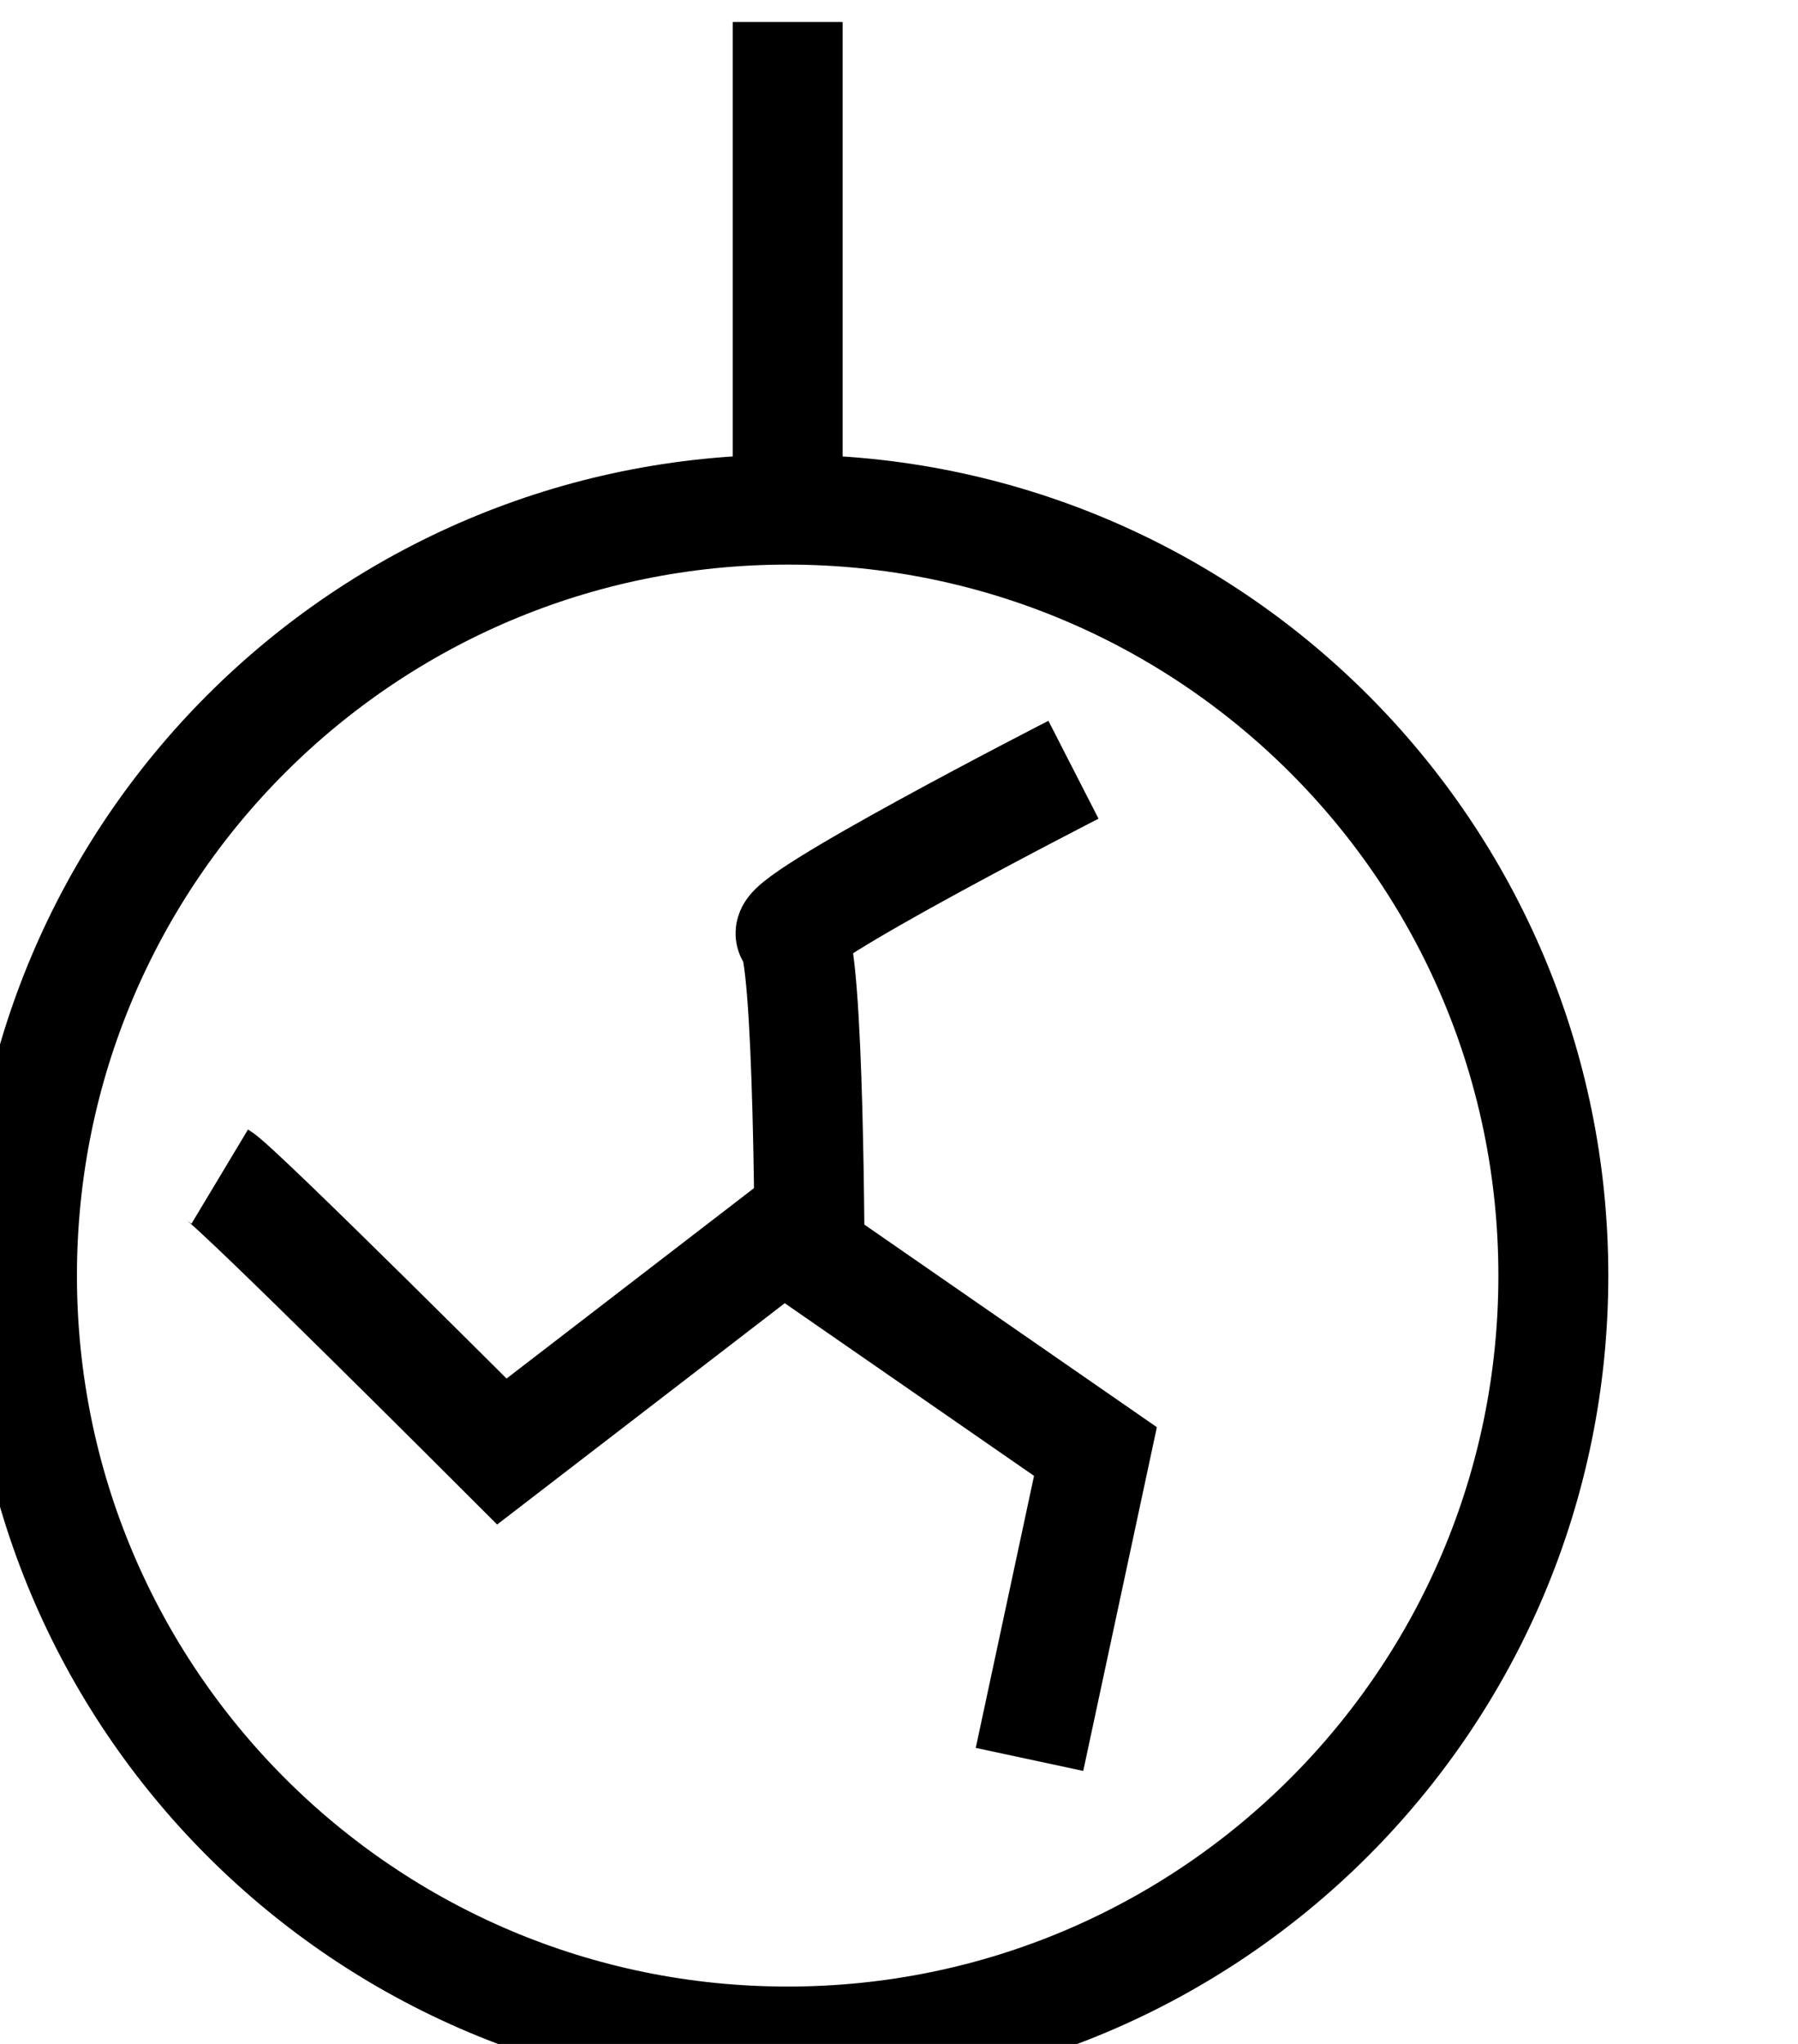 <svg data-v-9833e8b2="" version="1.1" xmlns="http://www.w3.org/2000/svg" xmlns:xlink="http://www.w3.org/1999/xlink" width="22" height="25"><g data-v-9833e8b2=""><path data-v-9833e8b2="" transform="scale(0.269)" fill="none" stroke="currentColor" paint-order="fill stroke markers" d="m1,58c0,-19.242 15.586,-34.828 34.828,-34.828c19.242,0 34.828,15.586 34.828,34.828c0,19.242 -15.586,34.828 -34.828,34.828c-19.242,0 -34.828,-15.586 -34.828,-34.828z" stroke-width="5" stroke-miterlimit="10" stroke-dasharray=""></path><path data-v-9833e8b2="" transform="scale(0.269)" fill="none" stroke="currentColor" paint-order="fill stroke markers" d="m36.828,58c0,0 0,-15 -0.833,-15.5c-0.833,-0.5 12.833,-7.5 12.833,-7.5" stroke-width="5" stroke-miterlimit="10" stroke-dasharray=""></path><path data-v-9833e8b2="" transform="scale(0.269)" fill="none" stroke="currentColor" paint-order="fill stroke markers" d="m36.828,57c0,0 13,9 13,9c0,0 -3,14 -3,14" stroke-width="5" stroke-miterlimit="10" stroke-dasharray=""></path><path data-v-9833e8b2="" transform="scale(0.269)" fill="none" stroke="currentColor" paint-order="fill stroke markers" d="m35.828,56c0,0 -13,10 -13,10c0,0 -12,-12 -12.833,-12.5" stroke-width="5" stroke-miterlimit="10" stroke-dasharray=""></path><path data-v-9833e8b2="" transform="scale(0.269)" fill="none" stroke="currentColor" paint-order="fill stroke markers" d="m35.828,1l0,24" stroke-width="5" stroke-miterlimit="10" stroke-dasharray=""></path></g></svg>